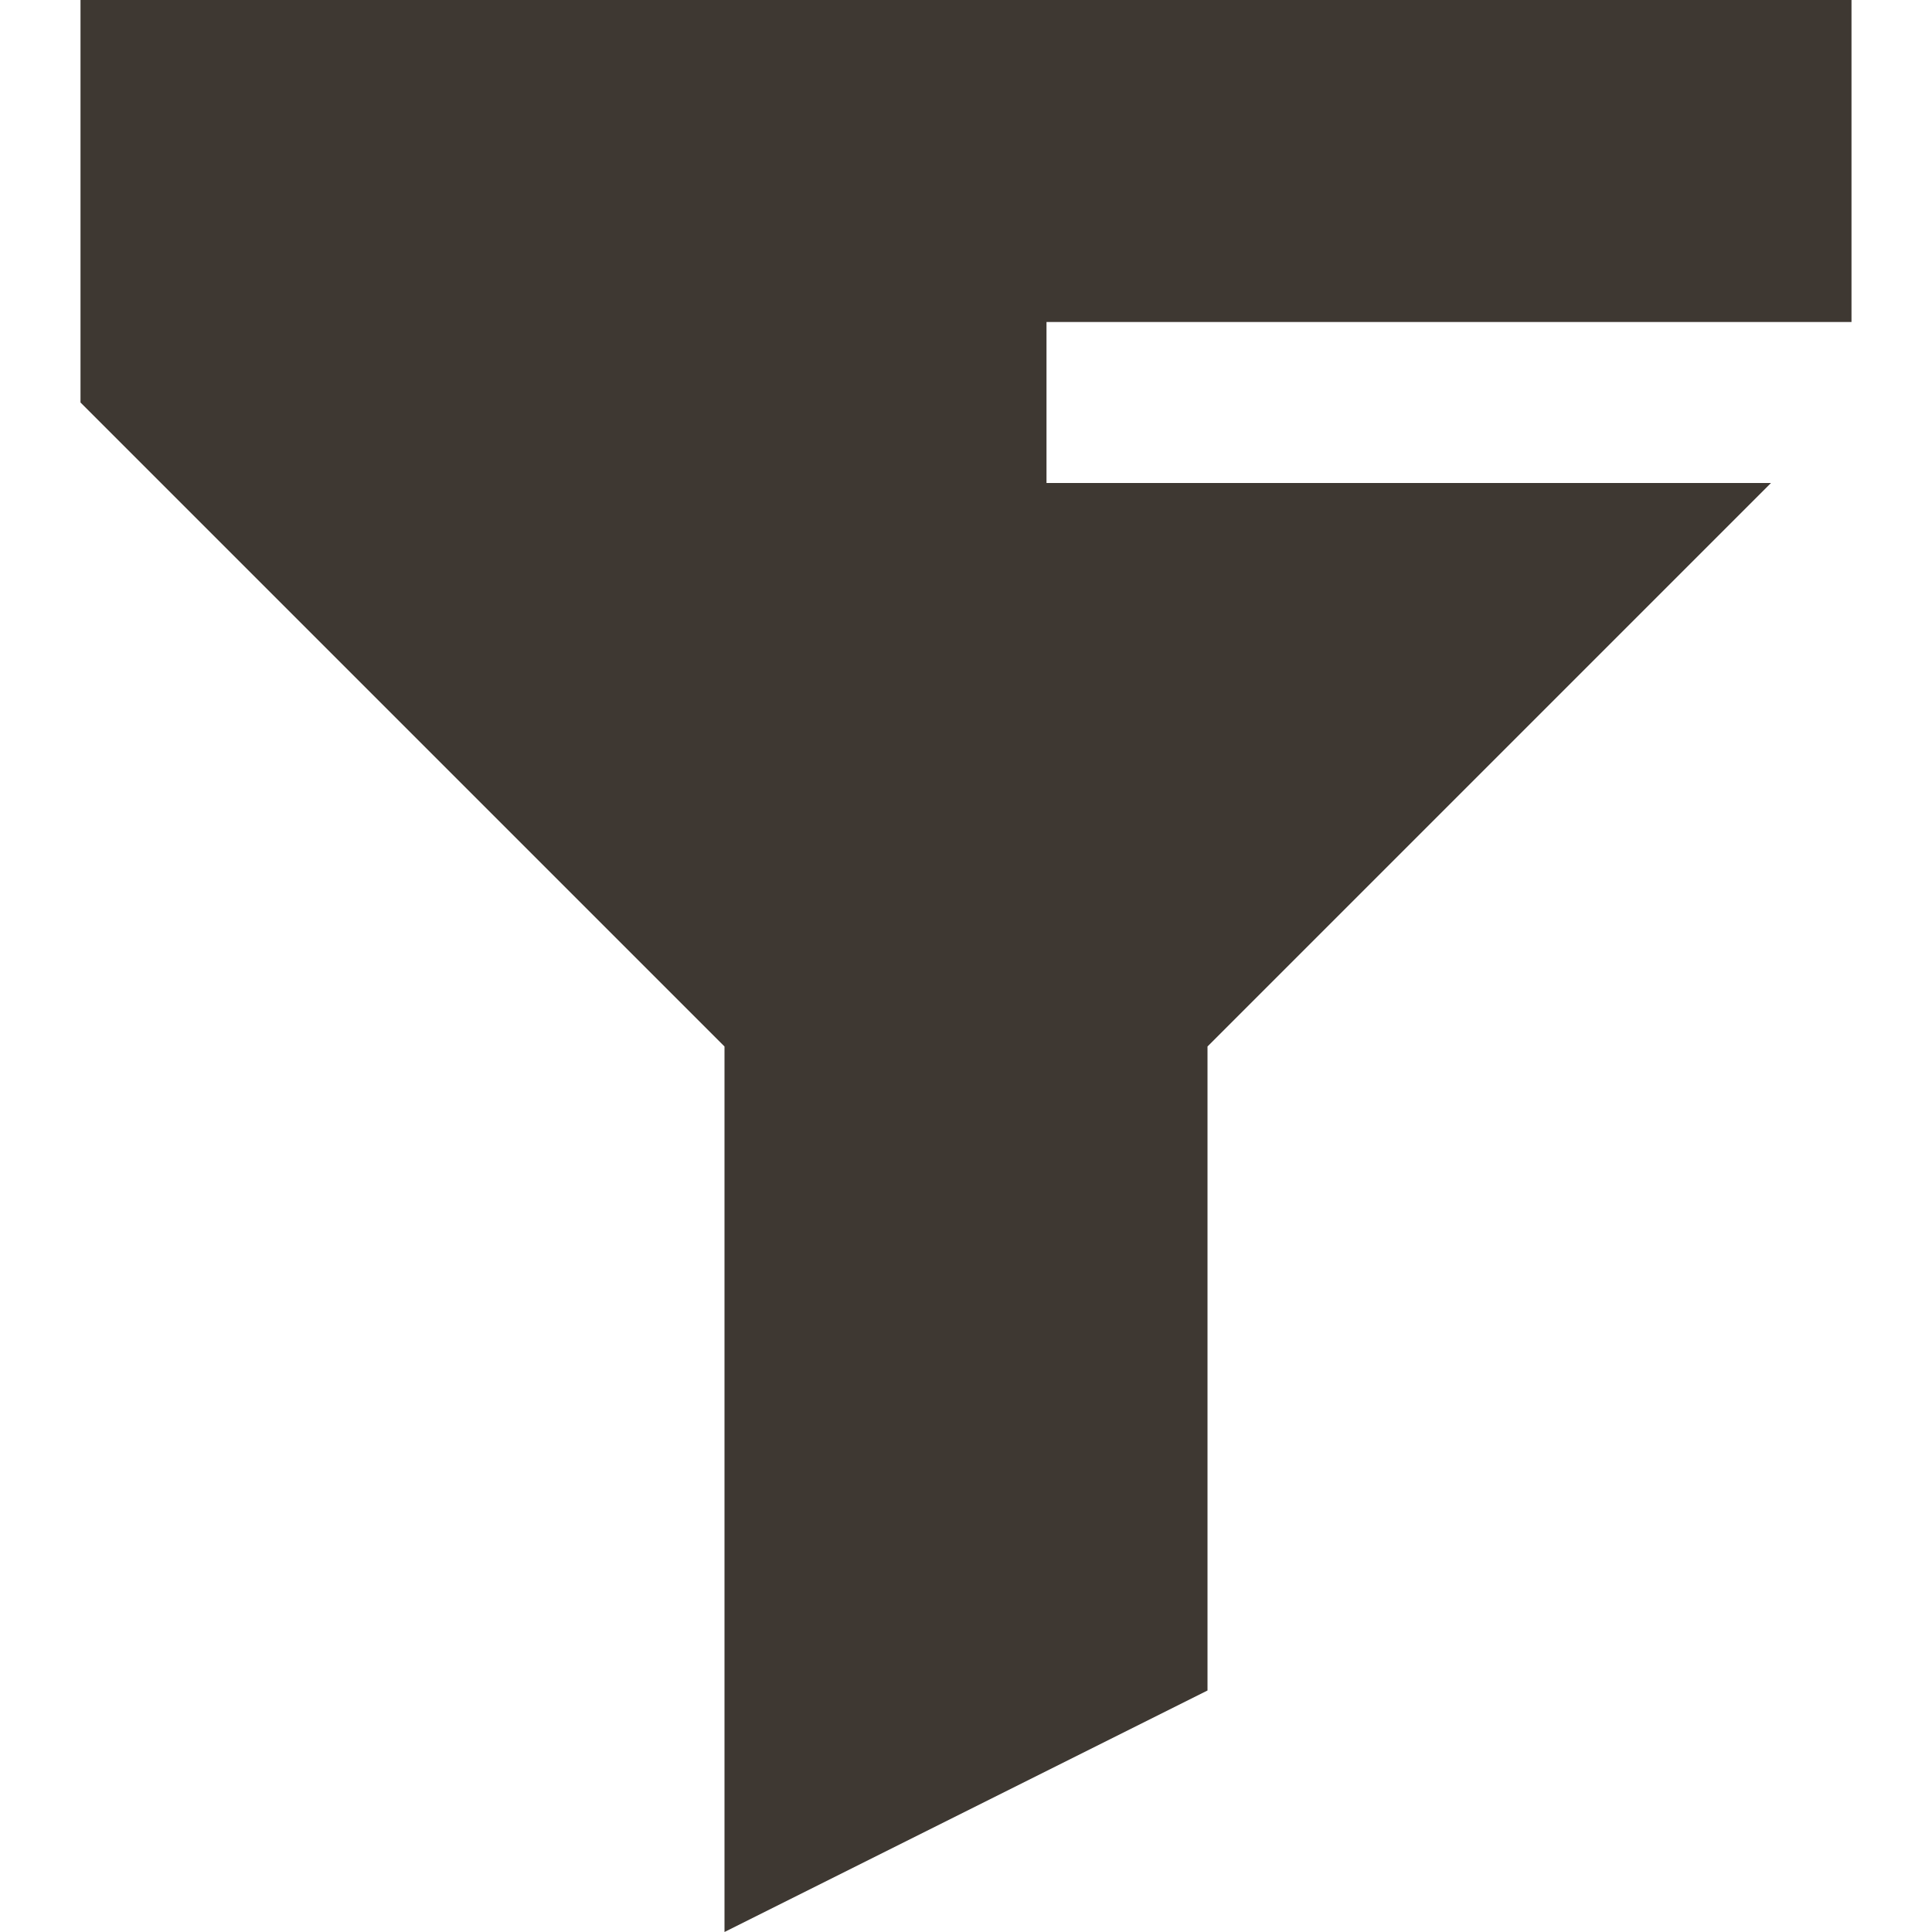 <svg width="24" height="24" viewBox="0 0 24 24" fill="none" xmlns="http://www.w3.org/2000/svg">
<path fill-rule="evenodd" clip-rule="evenodd" d="M23 4V0H1V5L9 13V24L15 21V13L22 6H13V4H23Z" fill="#3E3832"/>
</svg>
